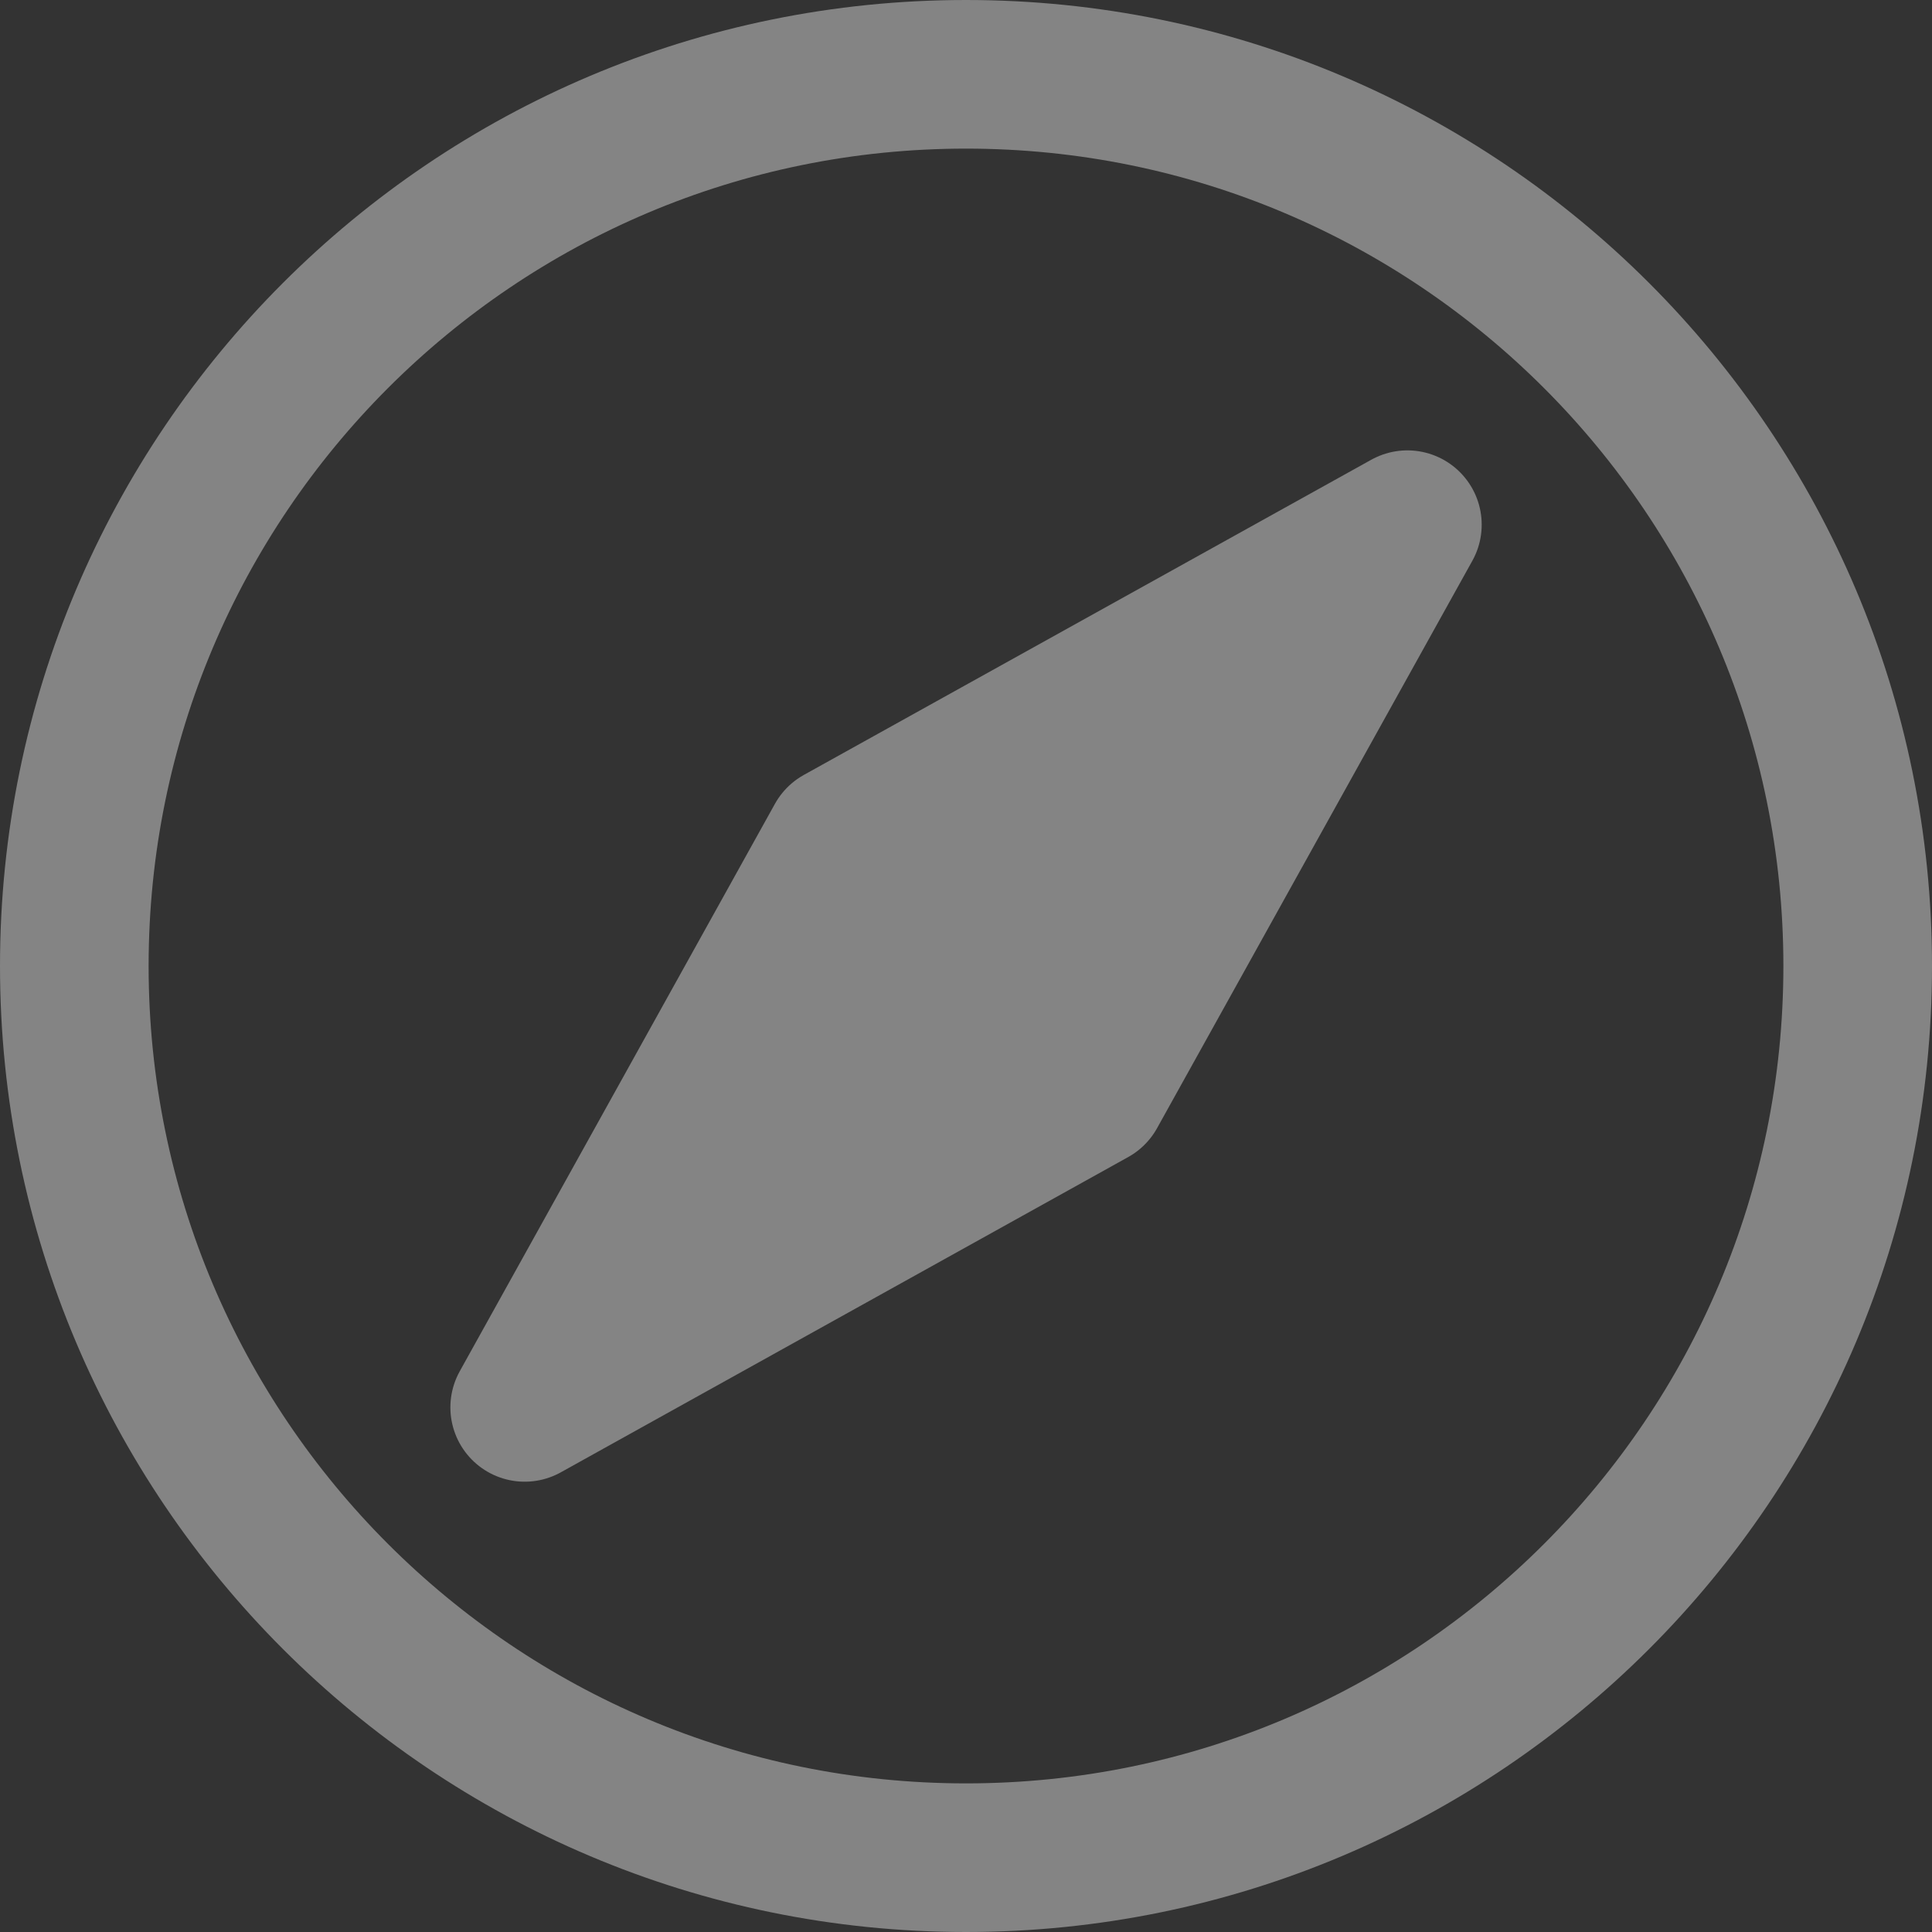 <svg width="26" height="26" viewBox="0 0 26 26" fill="none" xmlns="http://www.w3.org/2000/svg">
<rect x="0" y="0" width="26" height="26" fill="#333333" stroke="none"/>
<path d="M11.303 11.303L18.94 7.061L14.697 14.697L7.061 18.94L11.303 11.303Z" fill="white"/>
<path d="M11.303 11.303L18.94 7.061L14.697 14.697L7.061 18.94L11.303 11.303Z" fill="#848484"/>
<path d="M11.303 11.303L18.94 7.061L14.697 14.697L7.061 18.94L11.303 11.303Z" stroke="#848484" stroke-width="2" stroke-linecap="round" stroke-linejoin="round"/>
<path d="M13 25C19.627 25 25 19.627 25 13C25 6.373 19.627 1 13 1C6.373 1 1 6.373 1 13C1 19.627 6.373 25 13 25Z" stroke="#848484" stroke-width="2" stroke-linecap="round" stroke-linejoin="round"/>
</svg>

